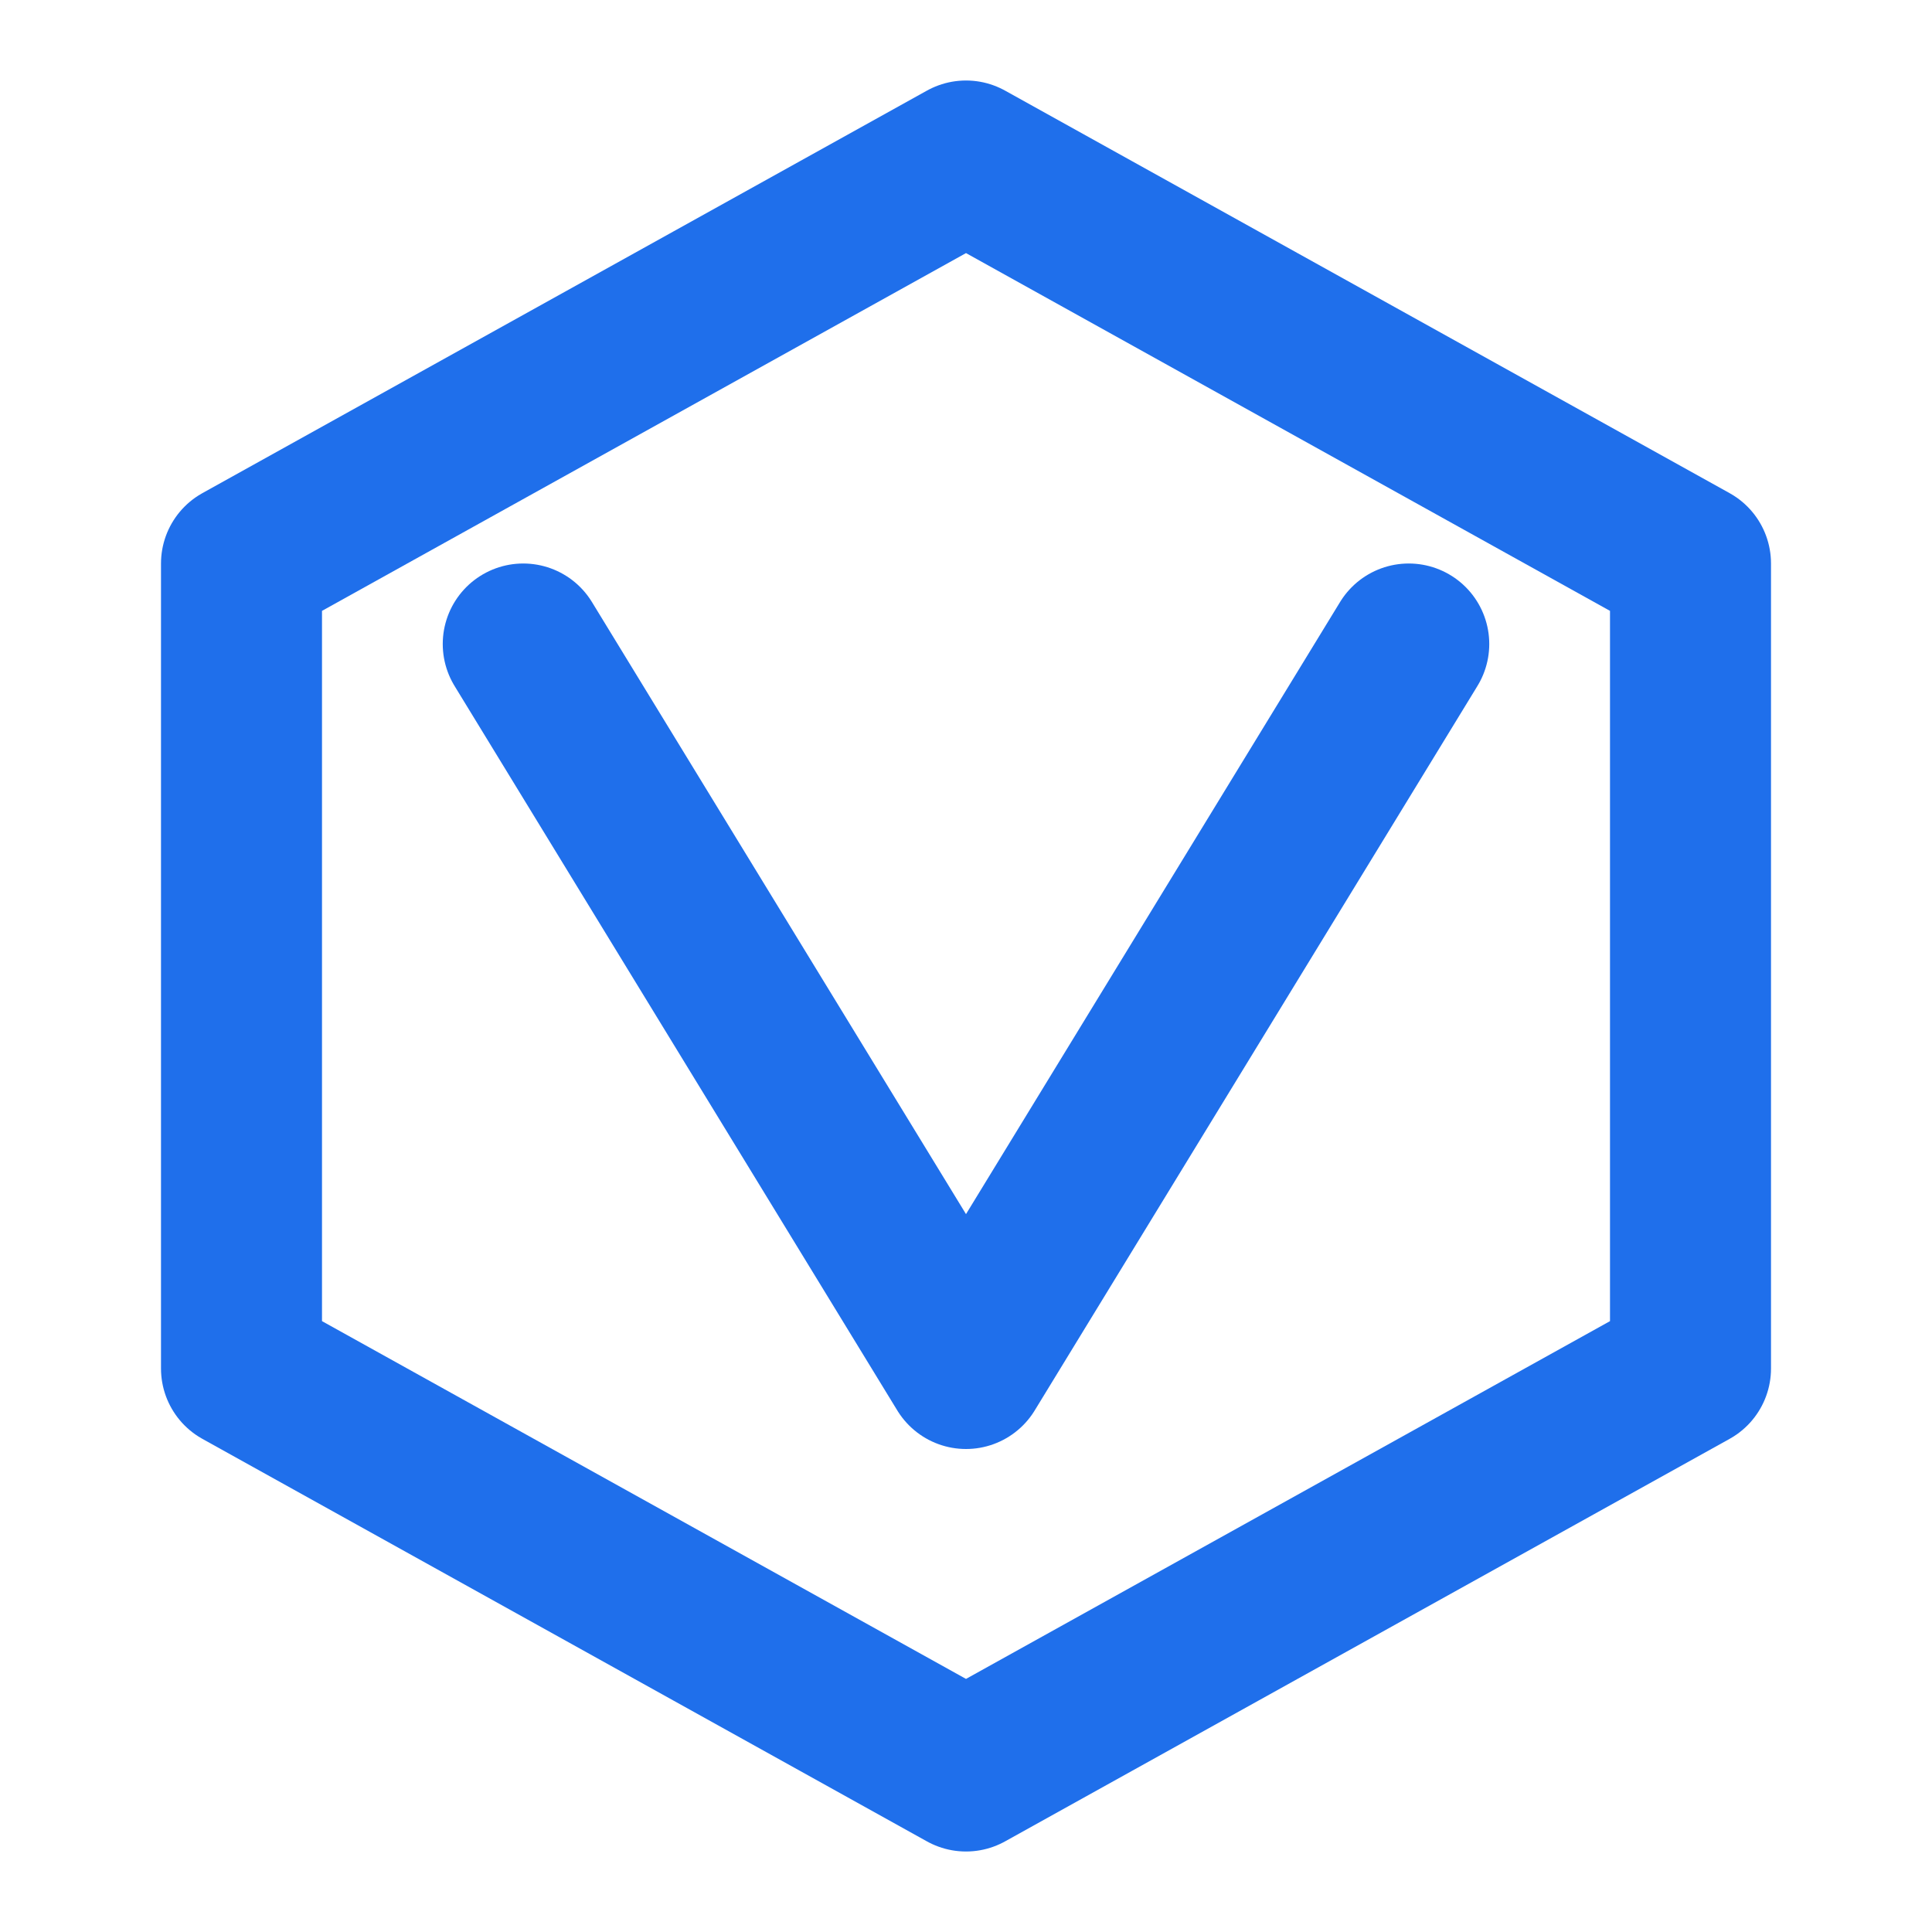 <svg width="24" height="24" viewBox="0 0 24 24" fill="none"
     xmlns="http://www.w3.org/2000/svg" stroke="#1F6FEB" stroke-width="2">
  <polygon points="12 2 21 7 21 17 12 22 3 17 3 7" fill="none" stroke-linejoin="round"/>
  <polyline points="6.5 8 12 17 17.5 8" stroke-linecap="round" stroke-linejoin="round"/>
</svg>
